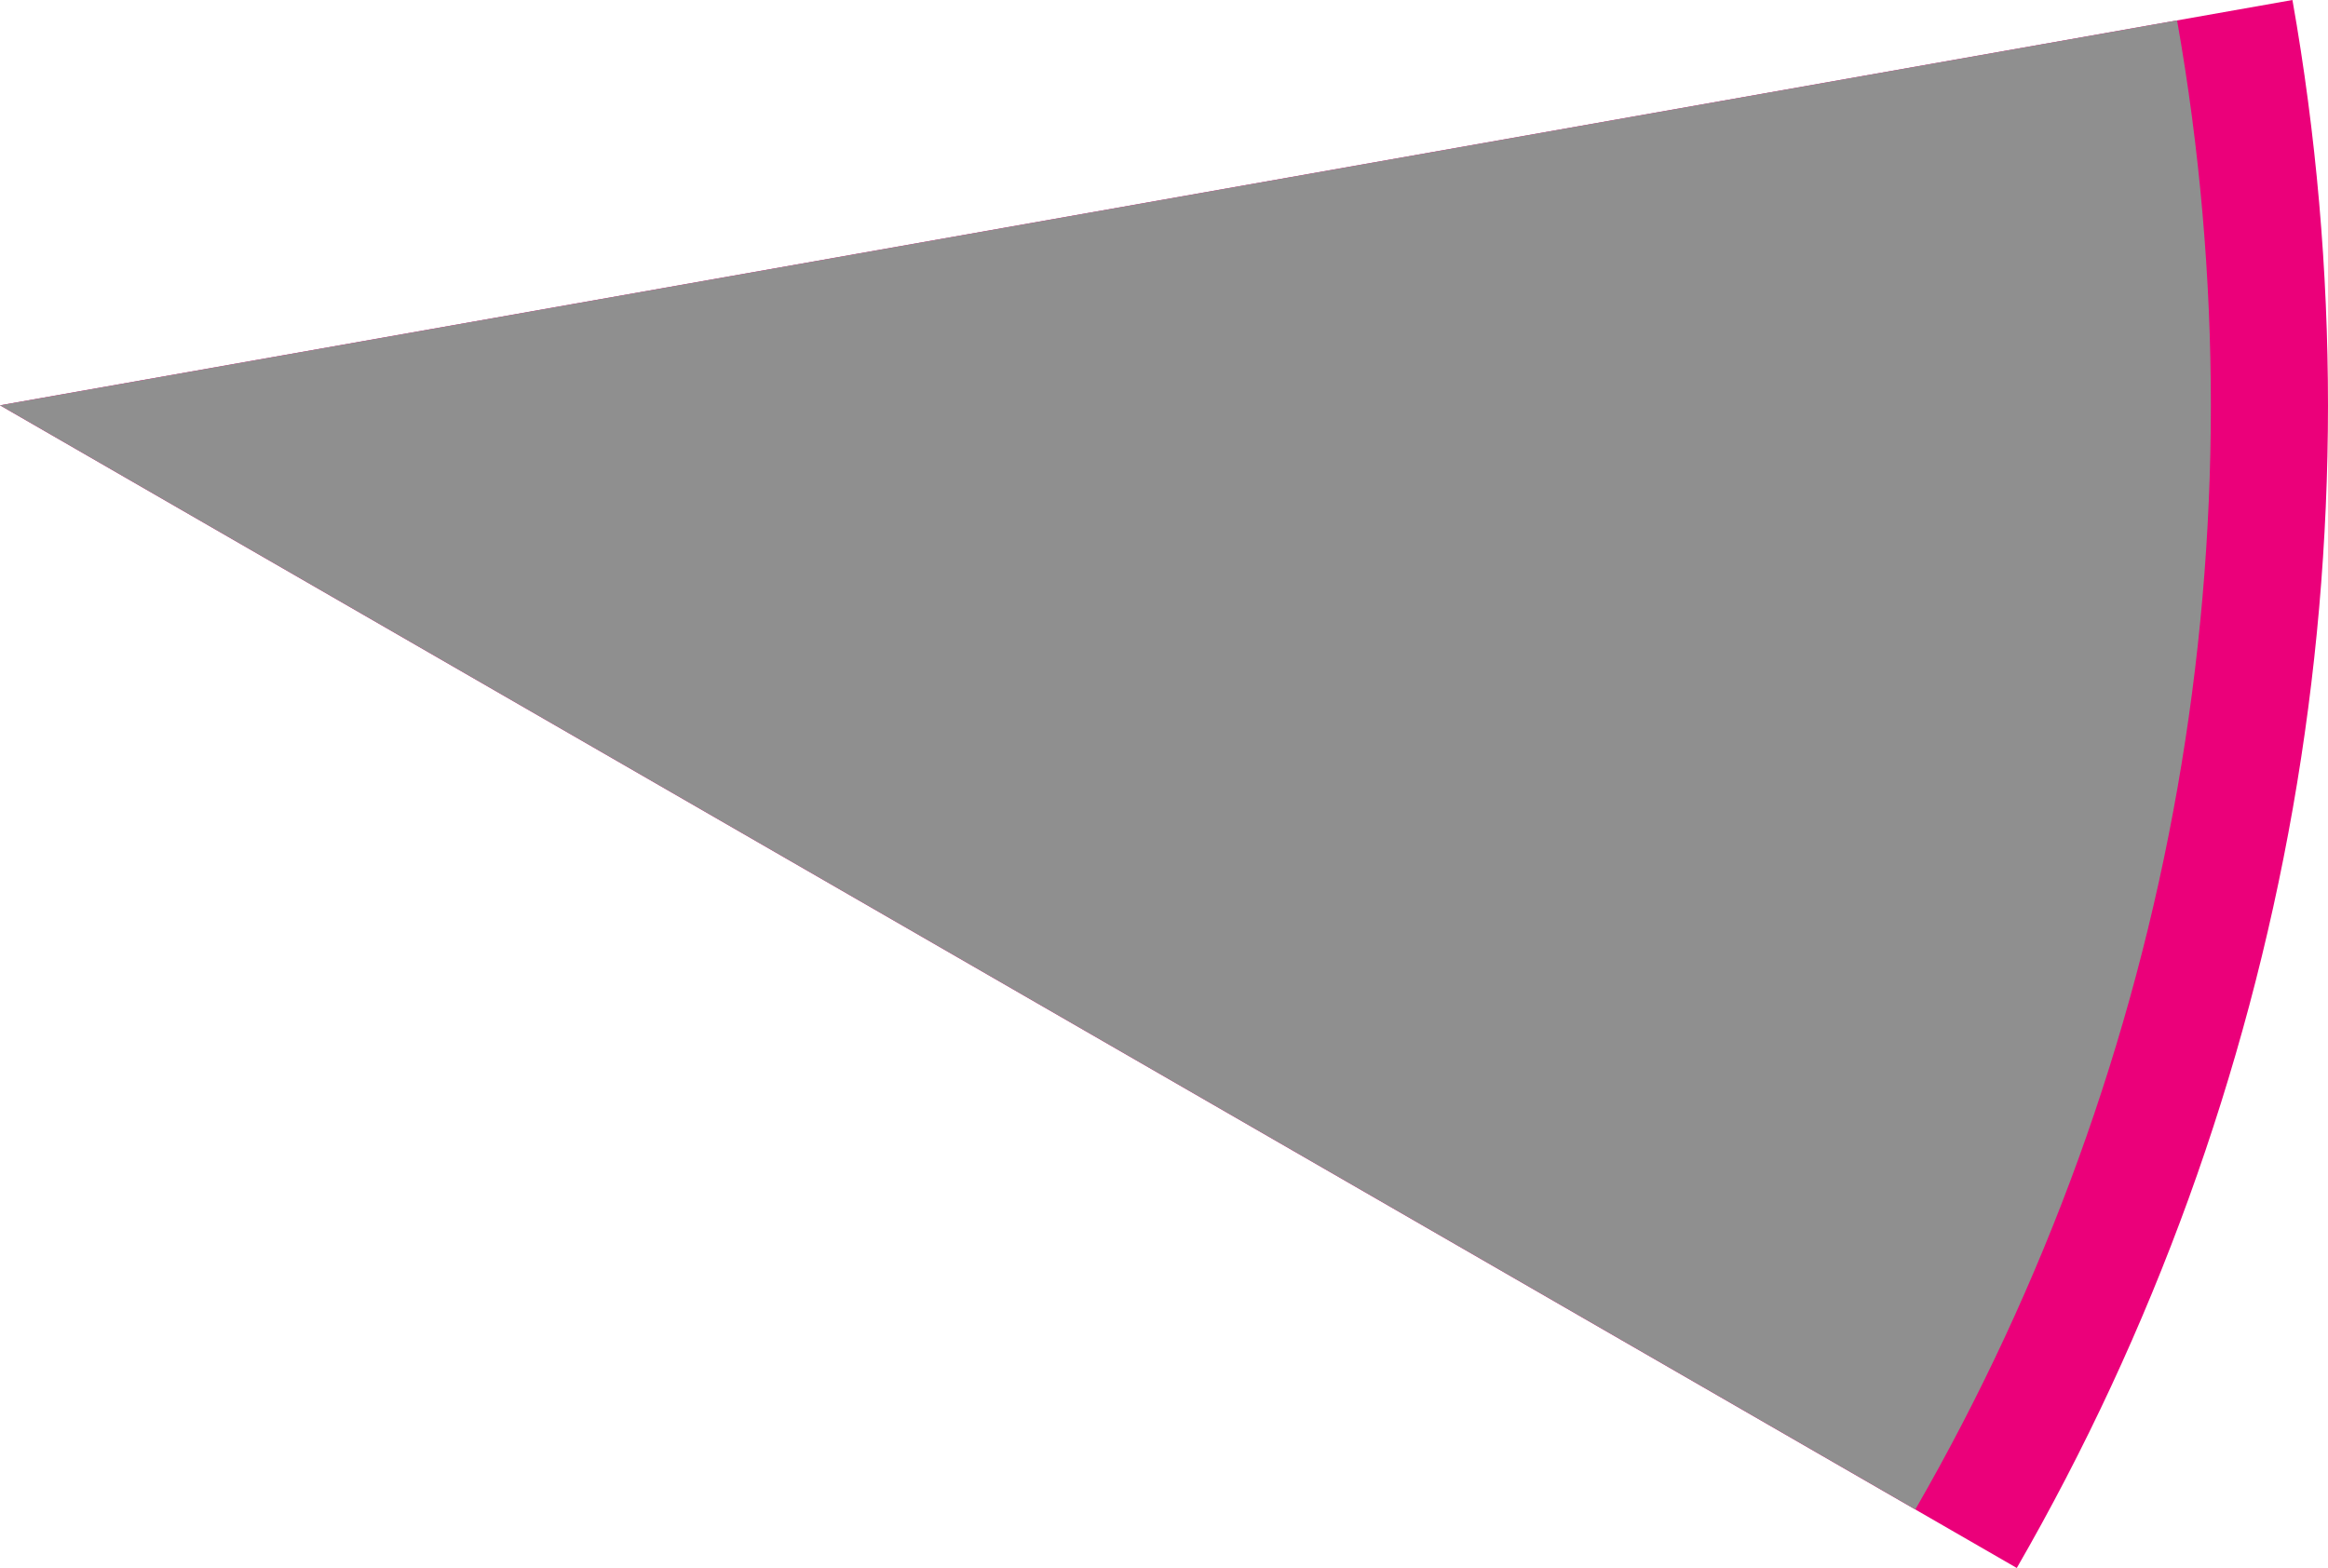 <?xml version="1.0" encoding="UTF-8" standalone="no"?>
<!-- Created with Inkscape (http://www.inkscape.org/) -->

<svg
   width="99.308mm"
   height="66.893mm"
   viewBox="0 0 99.308 66.893"
   version="1.1"
   id="svg25181"
   xmlns="http://www.w3.org/2000/svg"
   xmlns:svg="http://www.w3.org/2000/svg">
  <defs
     id="defs25178" />
  <g
     id="layer1">
    <g
       id="g25204"
       transform="translate(35.609,-21.079)">
      <path
         style="fill:#eb007a;fill-opacity:1;fill-rule:nonzero;stroke:none;stroke-width:0.353"
         d="m 62.182,21.079 c 4.064,22.986 -0.099,46.67 -11.759,66.893 L -35.609,38.37 Z m 0,0"
         id="path7068" />
      <path
         style="fill:#8f8f8f;fill-opacity:1;fill-rule:nonzero;stroke:none;stroke-width:0.353"
         d="m 57.261,21.949 c 3.86,21.83 -0.094,44.322 -11.166,63.526 L -35.609,38.37 Z m 0,0"
         id="path7086" />
    </g>
  </g>
</svg>
